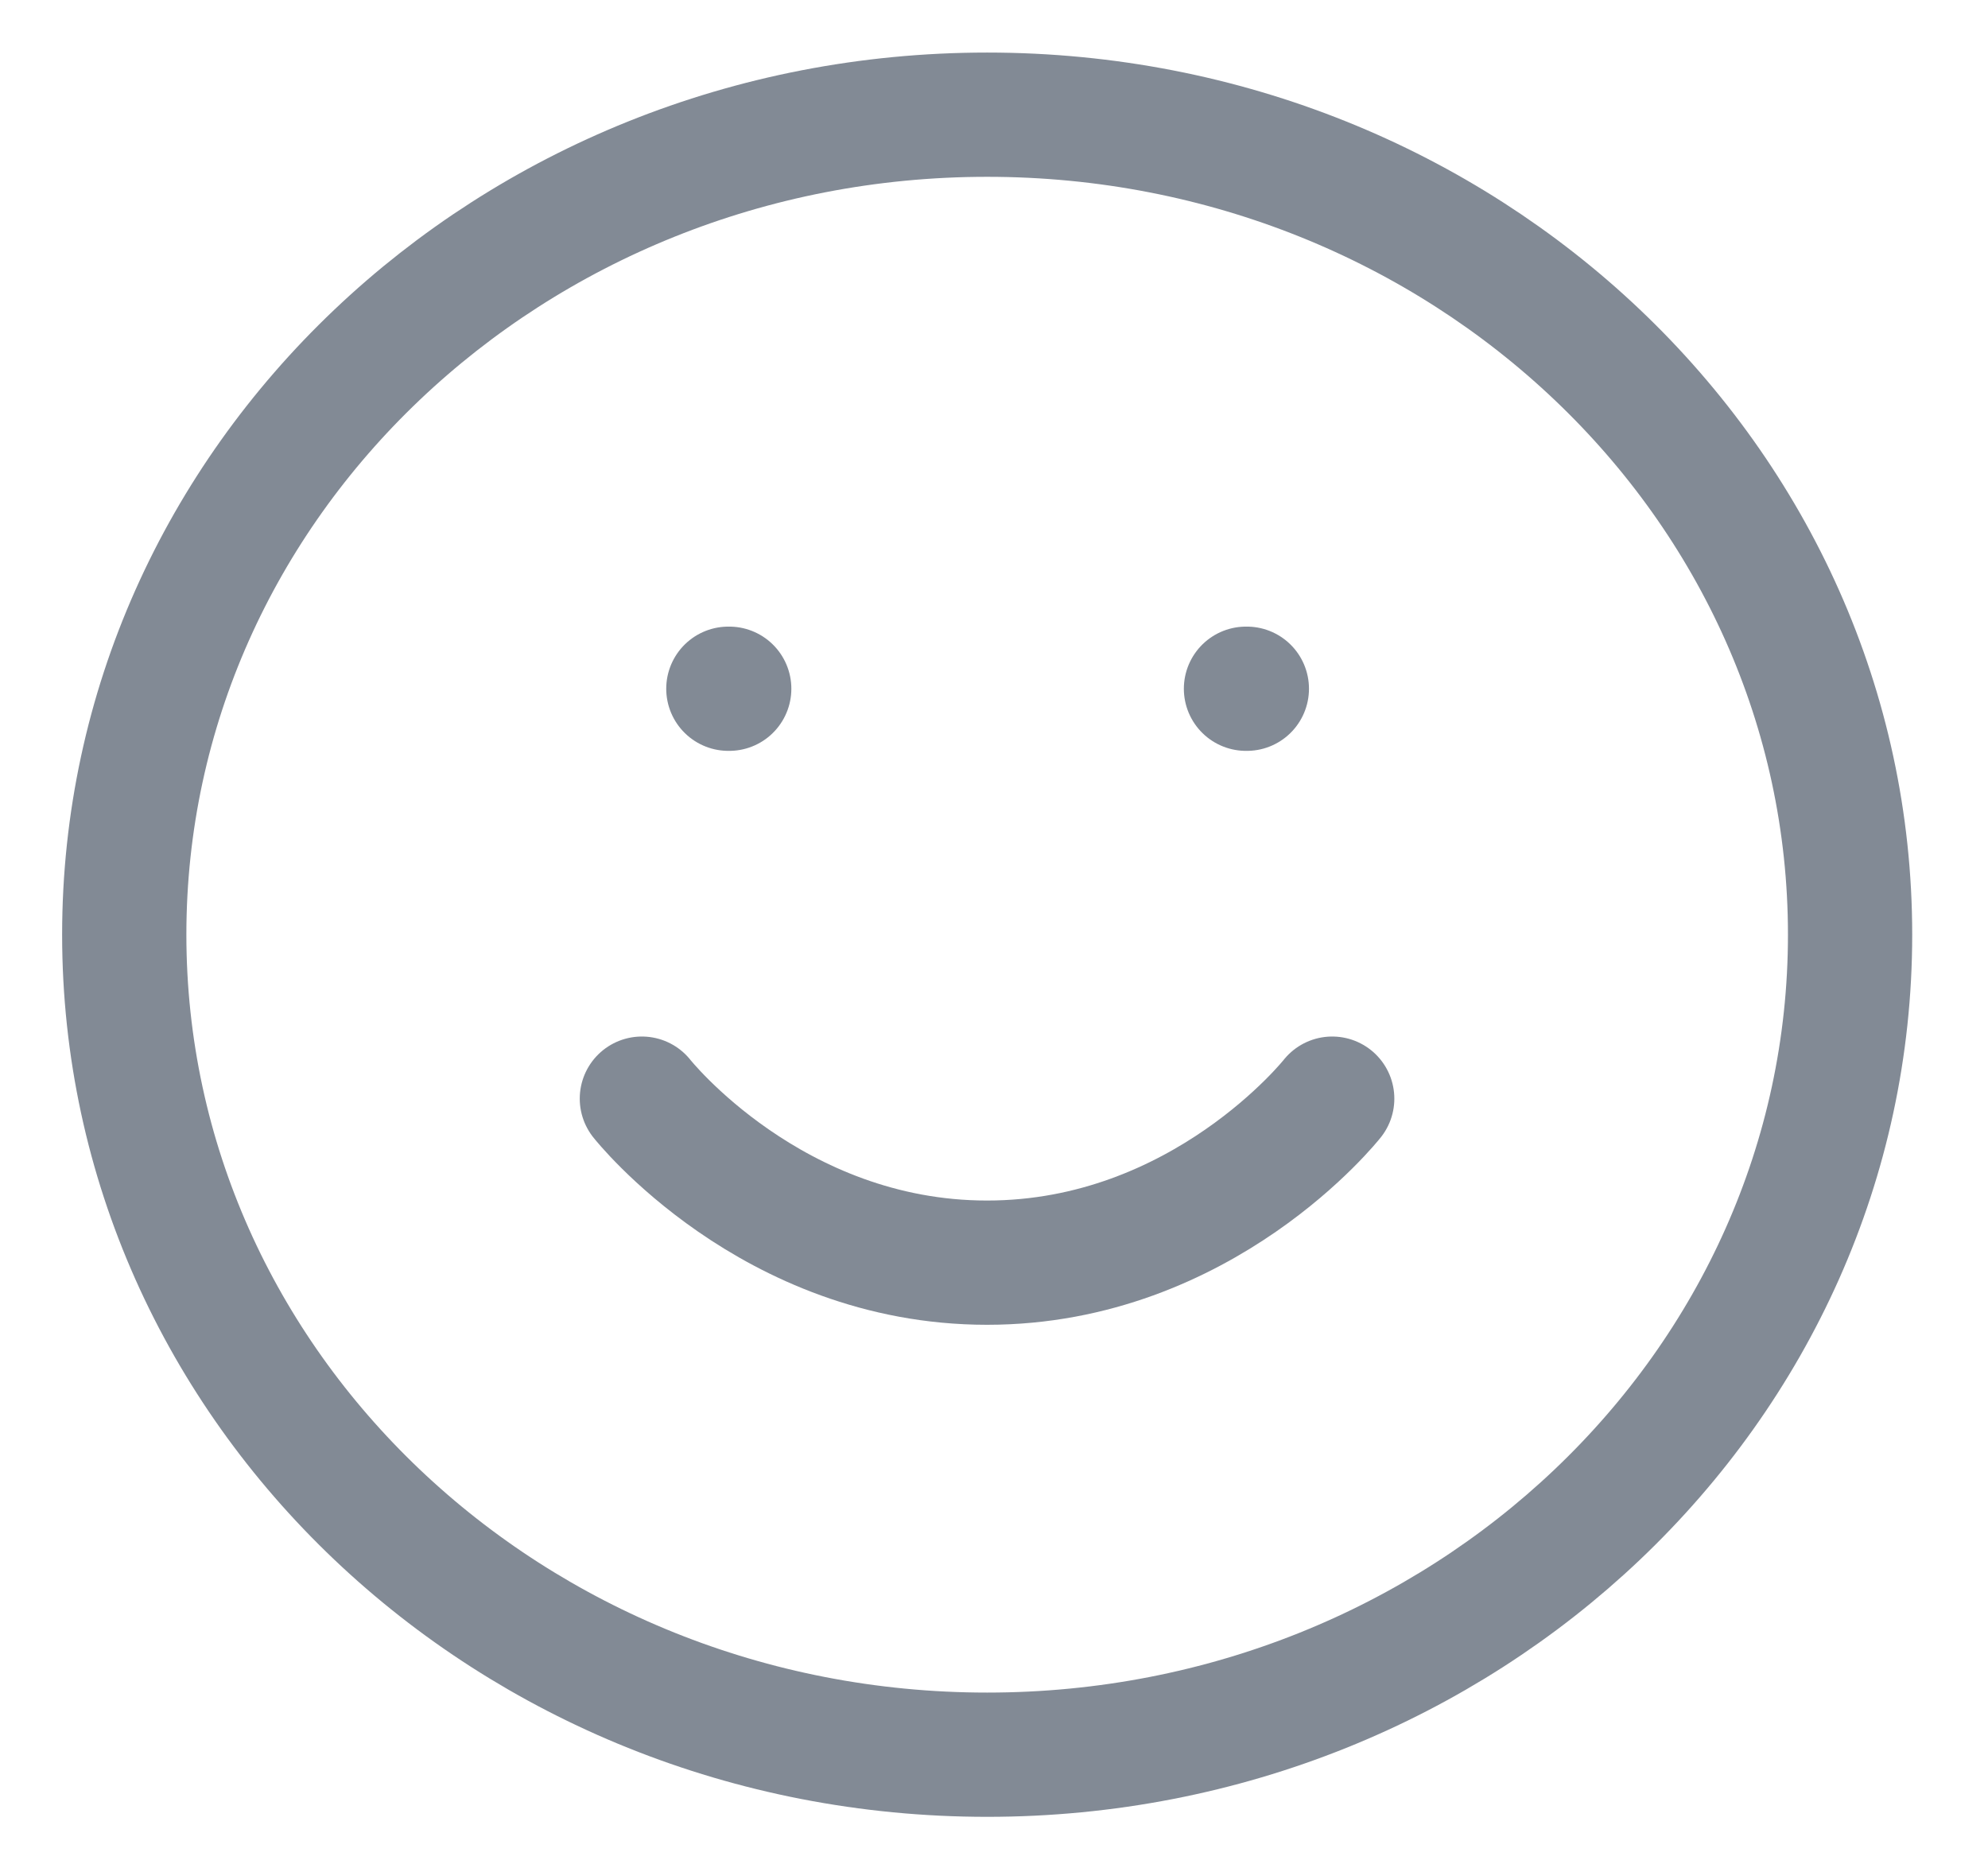 <svg width="16" height="15" viewBox="0 0 16 15" fill="none" xmlns="http://www.w3.org/2000/svg">
<g opacity="0.5">
<path d="M7.945 14.122C11.781 14.122 14.89 11.167 14.89 7.522C14.89 3.878 11.781 0.923 7.945 0.923C4.109 0.923 1 3.878 1 7.522C1 11.167 4.109 14.122 7.945 14.122Z" stroke="#06152B" stroke-linecap="round" stroke-linejoin="round"/>
<path d="M5.166 8.842C5.166 8.842 6.208 10.162 7.944 10.162C9.681 10.162 10.722 8.842 10.722 8.842" stroke="#06152B" stroke-linecap="round" stroke-linejoin="round"/>
<path d="M5.862 5.543H5.869" stroke="#06152B" stroke-linecap="round" stroke-linejoin="round"/>
<path d="M10.028 5.543H10.035" stroke="#06152B" stroke-linecap="round" stroke-linejoin="round"/>
</g>
</svg>
